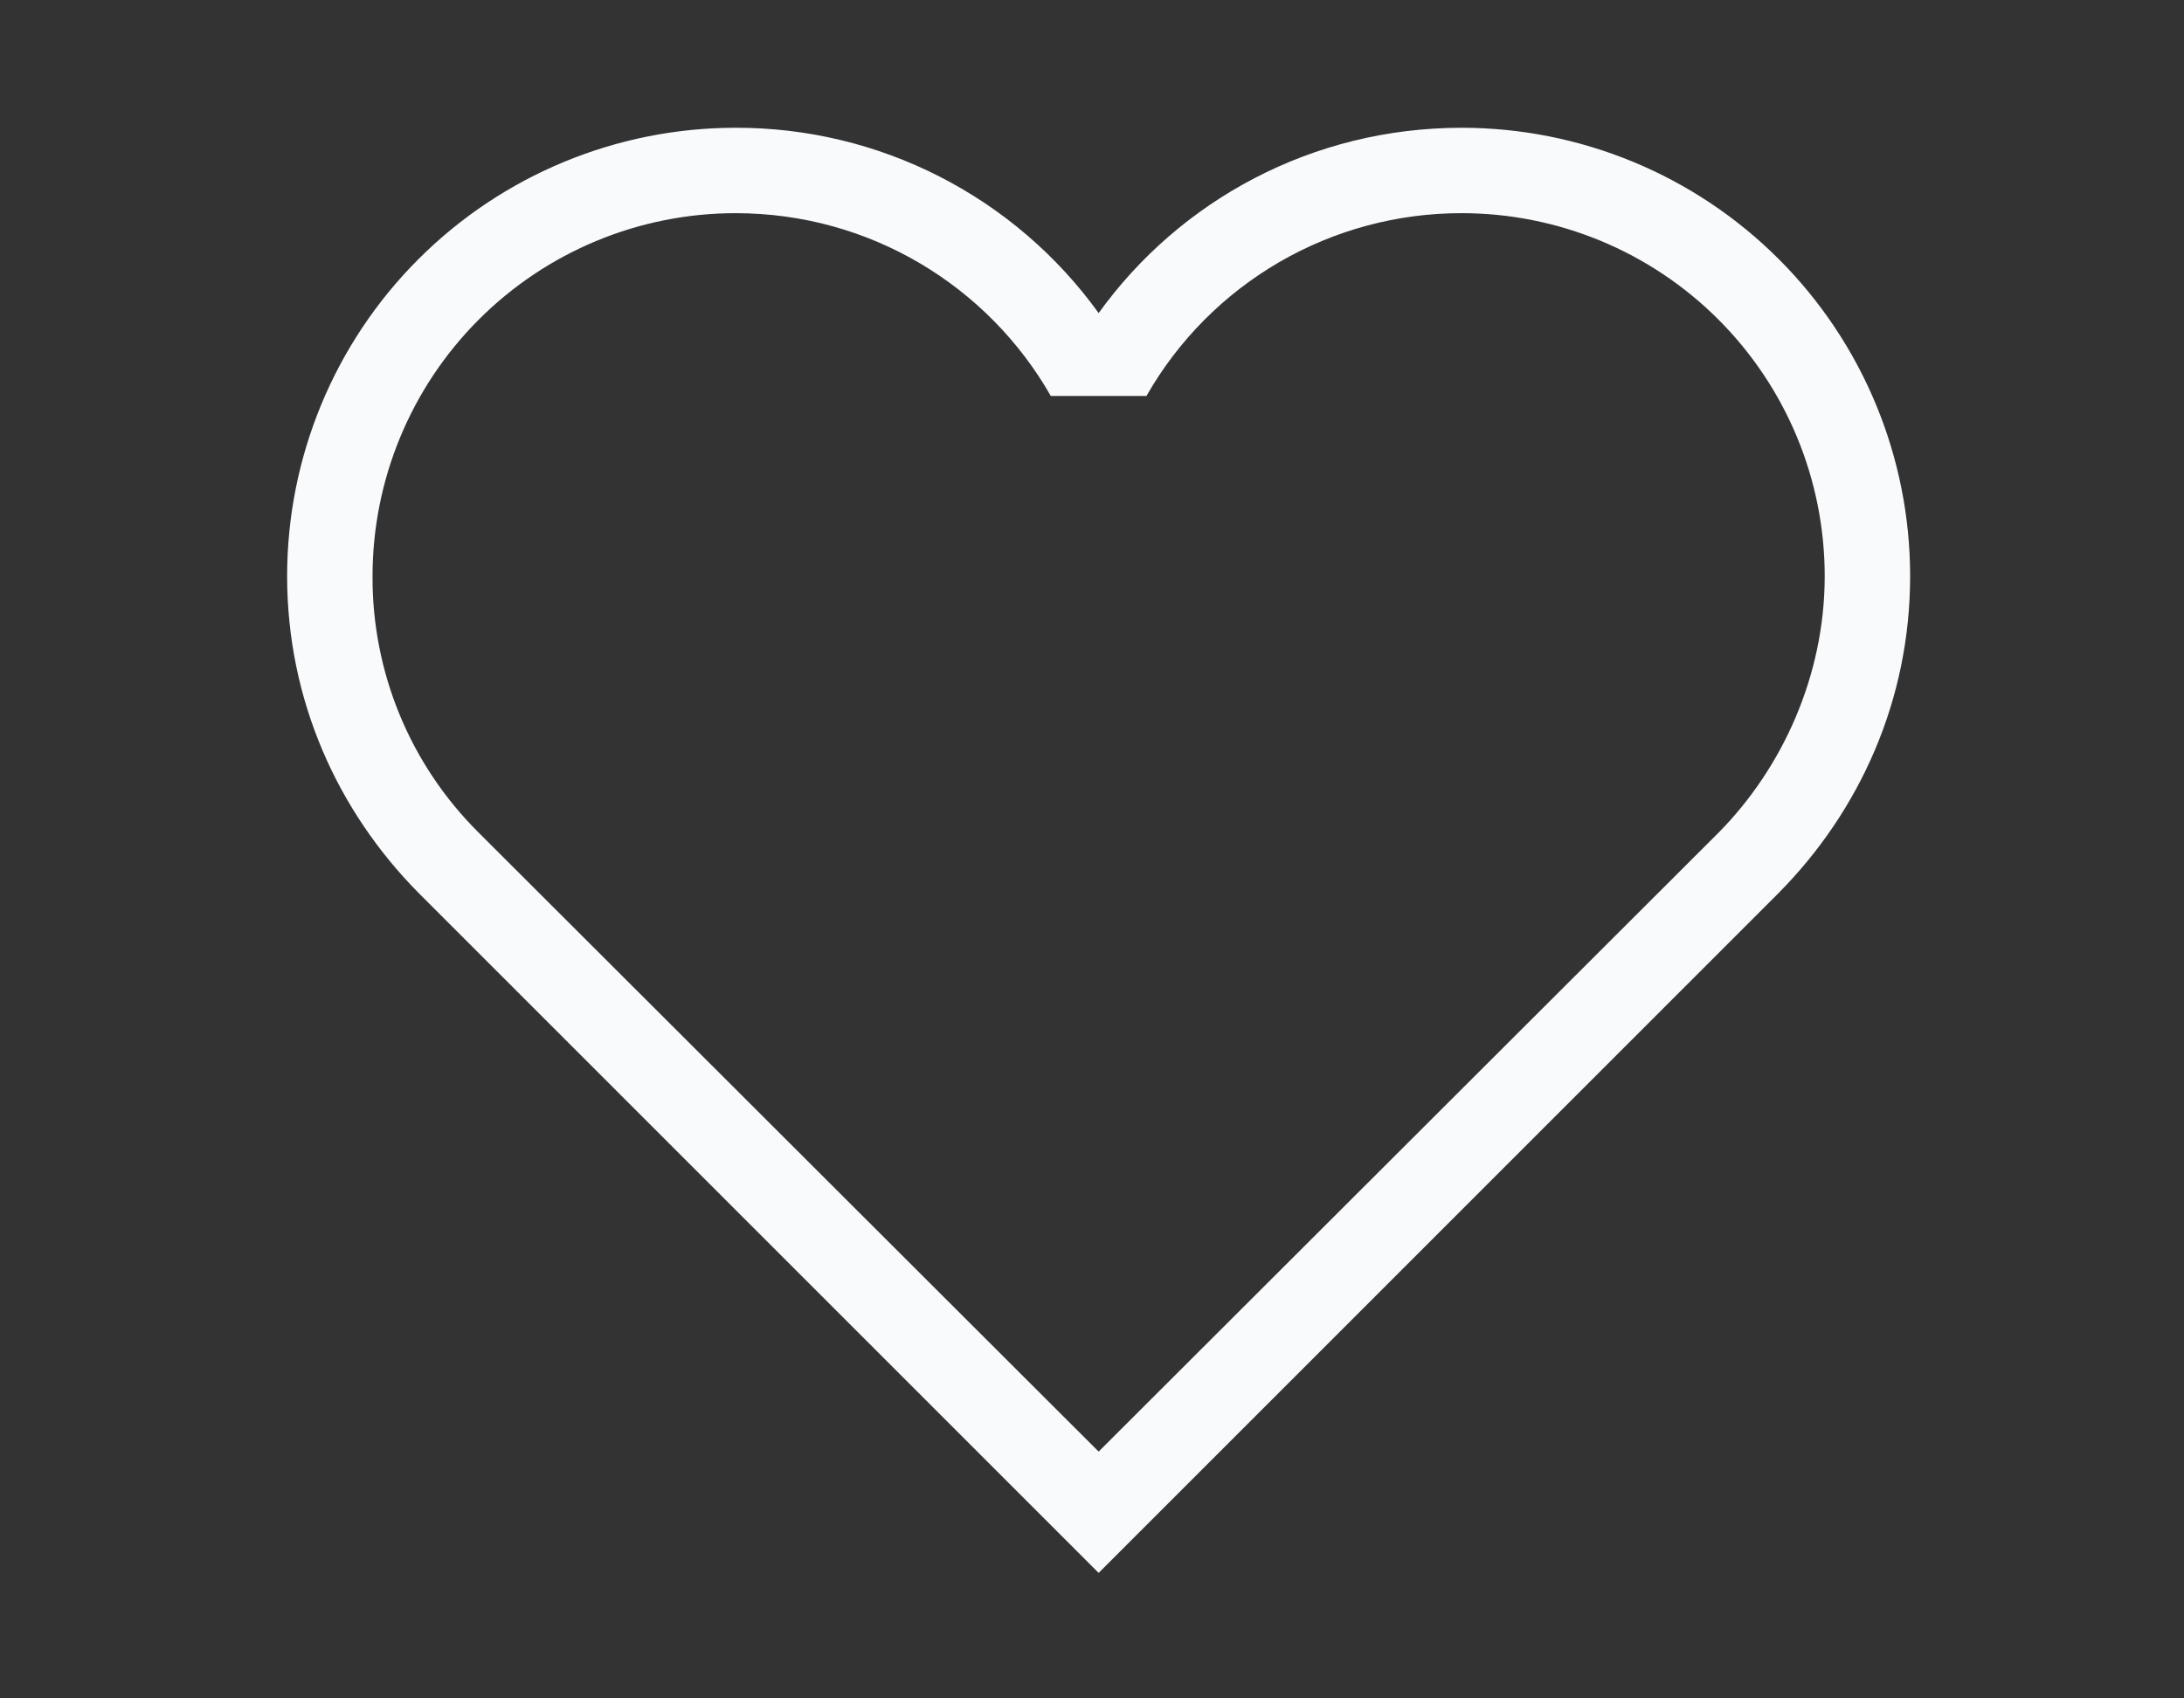 <svg width="45" height="35" viewBox="0 0 45 35" fill="none" xmlns="http://www.w3.org/2000/svg">
<rect x="0" y="0" width="45" height="35" fill="#333333" stroke="none"/>
<path d="M9.858 17.154C9.162 16.462 8.611 15.64 8.236 14.733C7.862 13.826 7.671 12.854 7.676 11.873C7.676 9.89 8.464 7.987 9.867 6.584C11.27 5.181 13.172 4.393 15.156 4.393C17.937 4.393 20.366 5.907 21.651 8.16H23.622C24.275 7.014 25.221 6.062 26.361 5.4C27.502 4.739 28.798 4.391 30.117 4.393C32.101 4.393 34.004 5.181 35.406 6.584C36.809 7.987 37.597 9.89 37.597 11.873C37.597 13.933 36.717 15.834 35.415 17.154L22.637 29.914L9.858 17.154ZM36.647 18.403C38.319 16.714 39.357 14.426 39.357 11.873C39.357 9.423 38.384 7.072 36.651 5.34C34.918 3.607 32.568 2.633 30.117 2.633C27.037 2.633 24.309 4.129 22.637 6.452C21.783 5.267 20.659 4.302 19.358 3.638C18.057 2.974 16.617 2.629 15.156 2.633C12.706 2.633 10.355 3.607 8.622 5.34C6.889 7.072 5.916 9.423 5.916 11.873C5.916 14.426 6.954 16.714 8.626 18.403L22.637 32.414L36.647 18.403Z" fill="#F9FAFC"/>
</svg>
